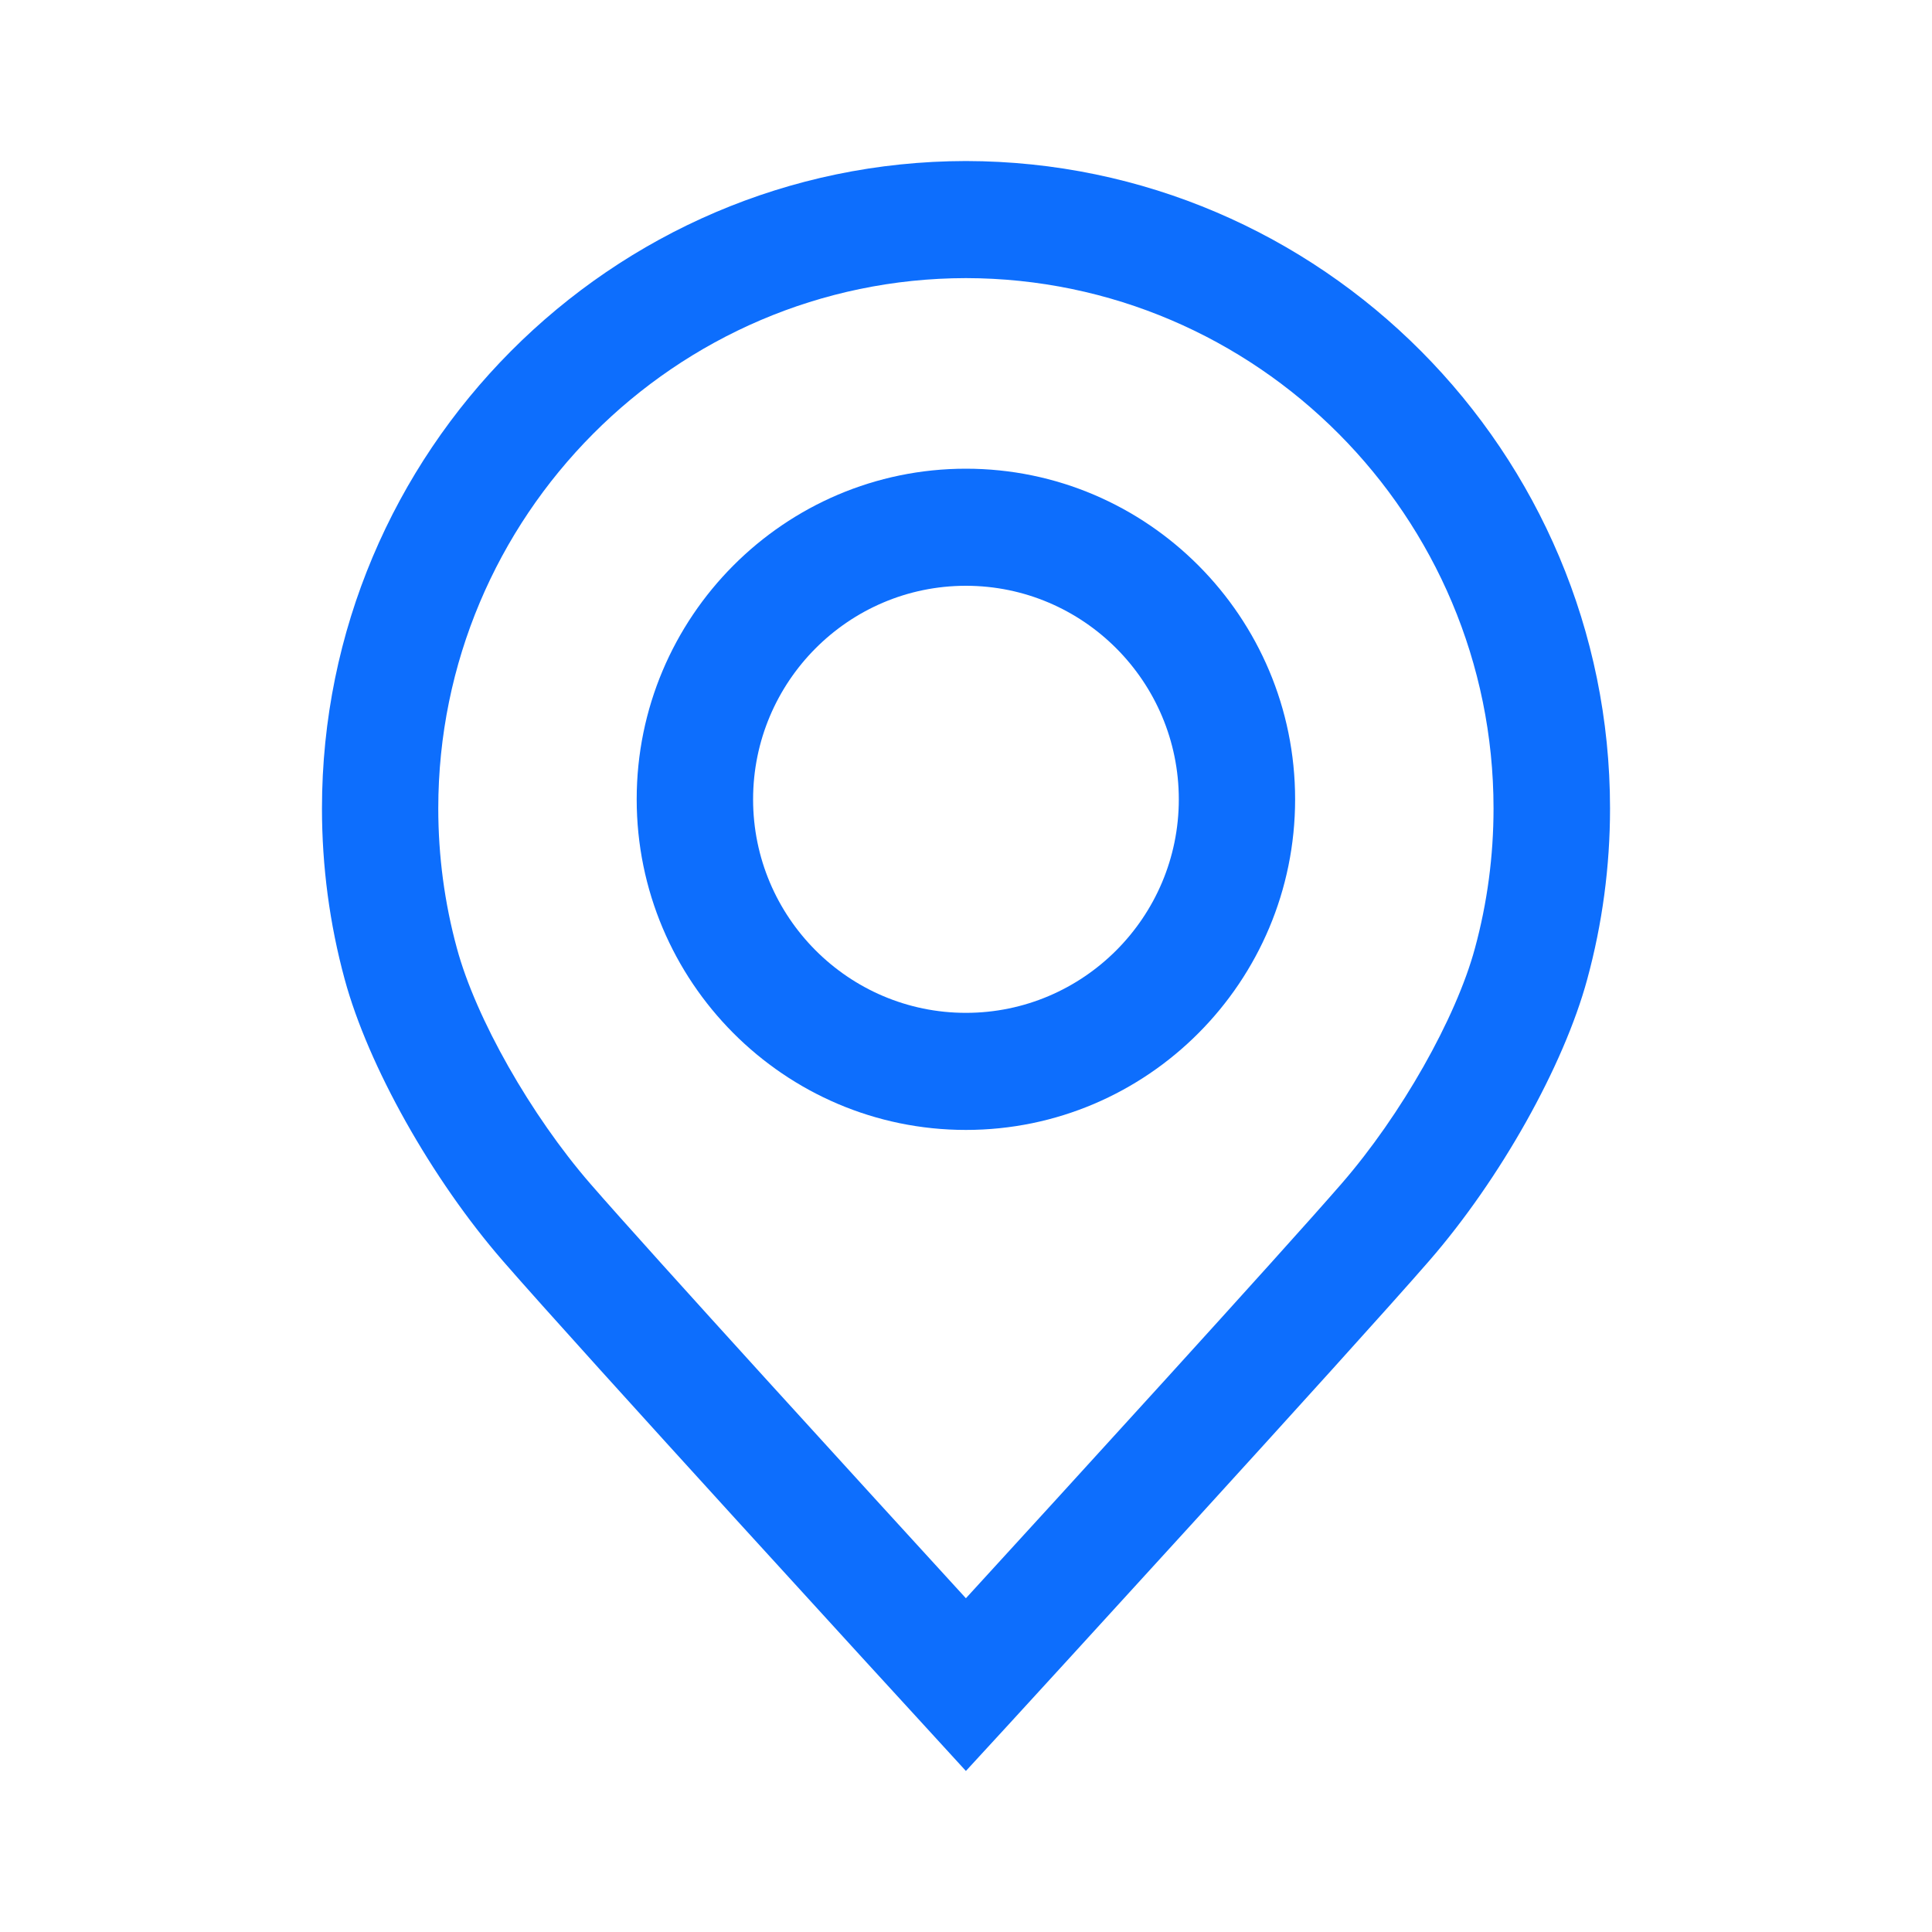 <svg width="20" height="20" viewBox="0 0 20 20" fill="none" xmlns="http://www.w3.org/2000/svg">
<path d="M9.999 18.333L9.557 17.85C9.412 17.693 6.012 13.981 5.205 13.052C4.469 12.205 3.811 11.034 3.568 10.137C3.412 9.564 3.333 8.969 3.333 8.369C3.333 4.679 6.324 1.672 9.999 1.667C13.676 1.672 16.667 4.679 16.667 8.369C16.667 8.969 16.587 9.564 16.431 10.137C16.188 11.034 15.531 12.205 14.795 13.052C13.988 13.981 10.587 17.693 10.443 17.85L9.999 18.333ZM9.999 2.879C6.988 2.883 4.537 5.346 4.537 8.369C4.537 8.861 4.602 9.348 4.73 9.817C4.926 10.542 5.495 11.544 6.111 12.254C6.745 12.984 9.025 15.48 9.999 16.545C10.974 15.48 13.253 12.984 13.887 12.254C14.504 11.544 15.072 10.542 15.268 9.818C15.396 9.348 15.461 8.861 15.461 8.369C15.461 5.346 13.011 2.883 9.999 2.879Z" fill="#0D6EFD"/>
<path d="M9.999 11.697C8.12 11.697 6.591 10.162 6.591 8.274C6.591 6.387 8.12 4.852 9.999 4.852C11.878 4.852 13.407 6.387 13.407 8.274C13.407 10.162 11.879 11.697 9.999 11.697ZM9.999 6.064C8.784 6.064 7.796 7.056 7.796 8.275C7.796 9.494 8.784 10.485 9.999 10.485C11.214 10.485 12.203 9.494 12.203 8.275C12.203 7.056 11.214 6.064 9.999 6.064Z" fill="#0D6EFD"/>
</svg>
